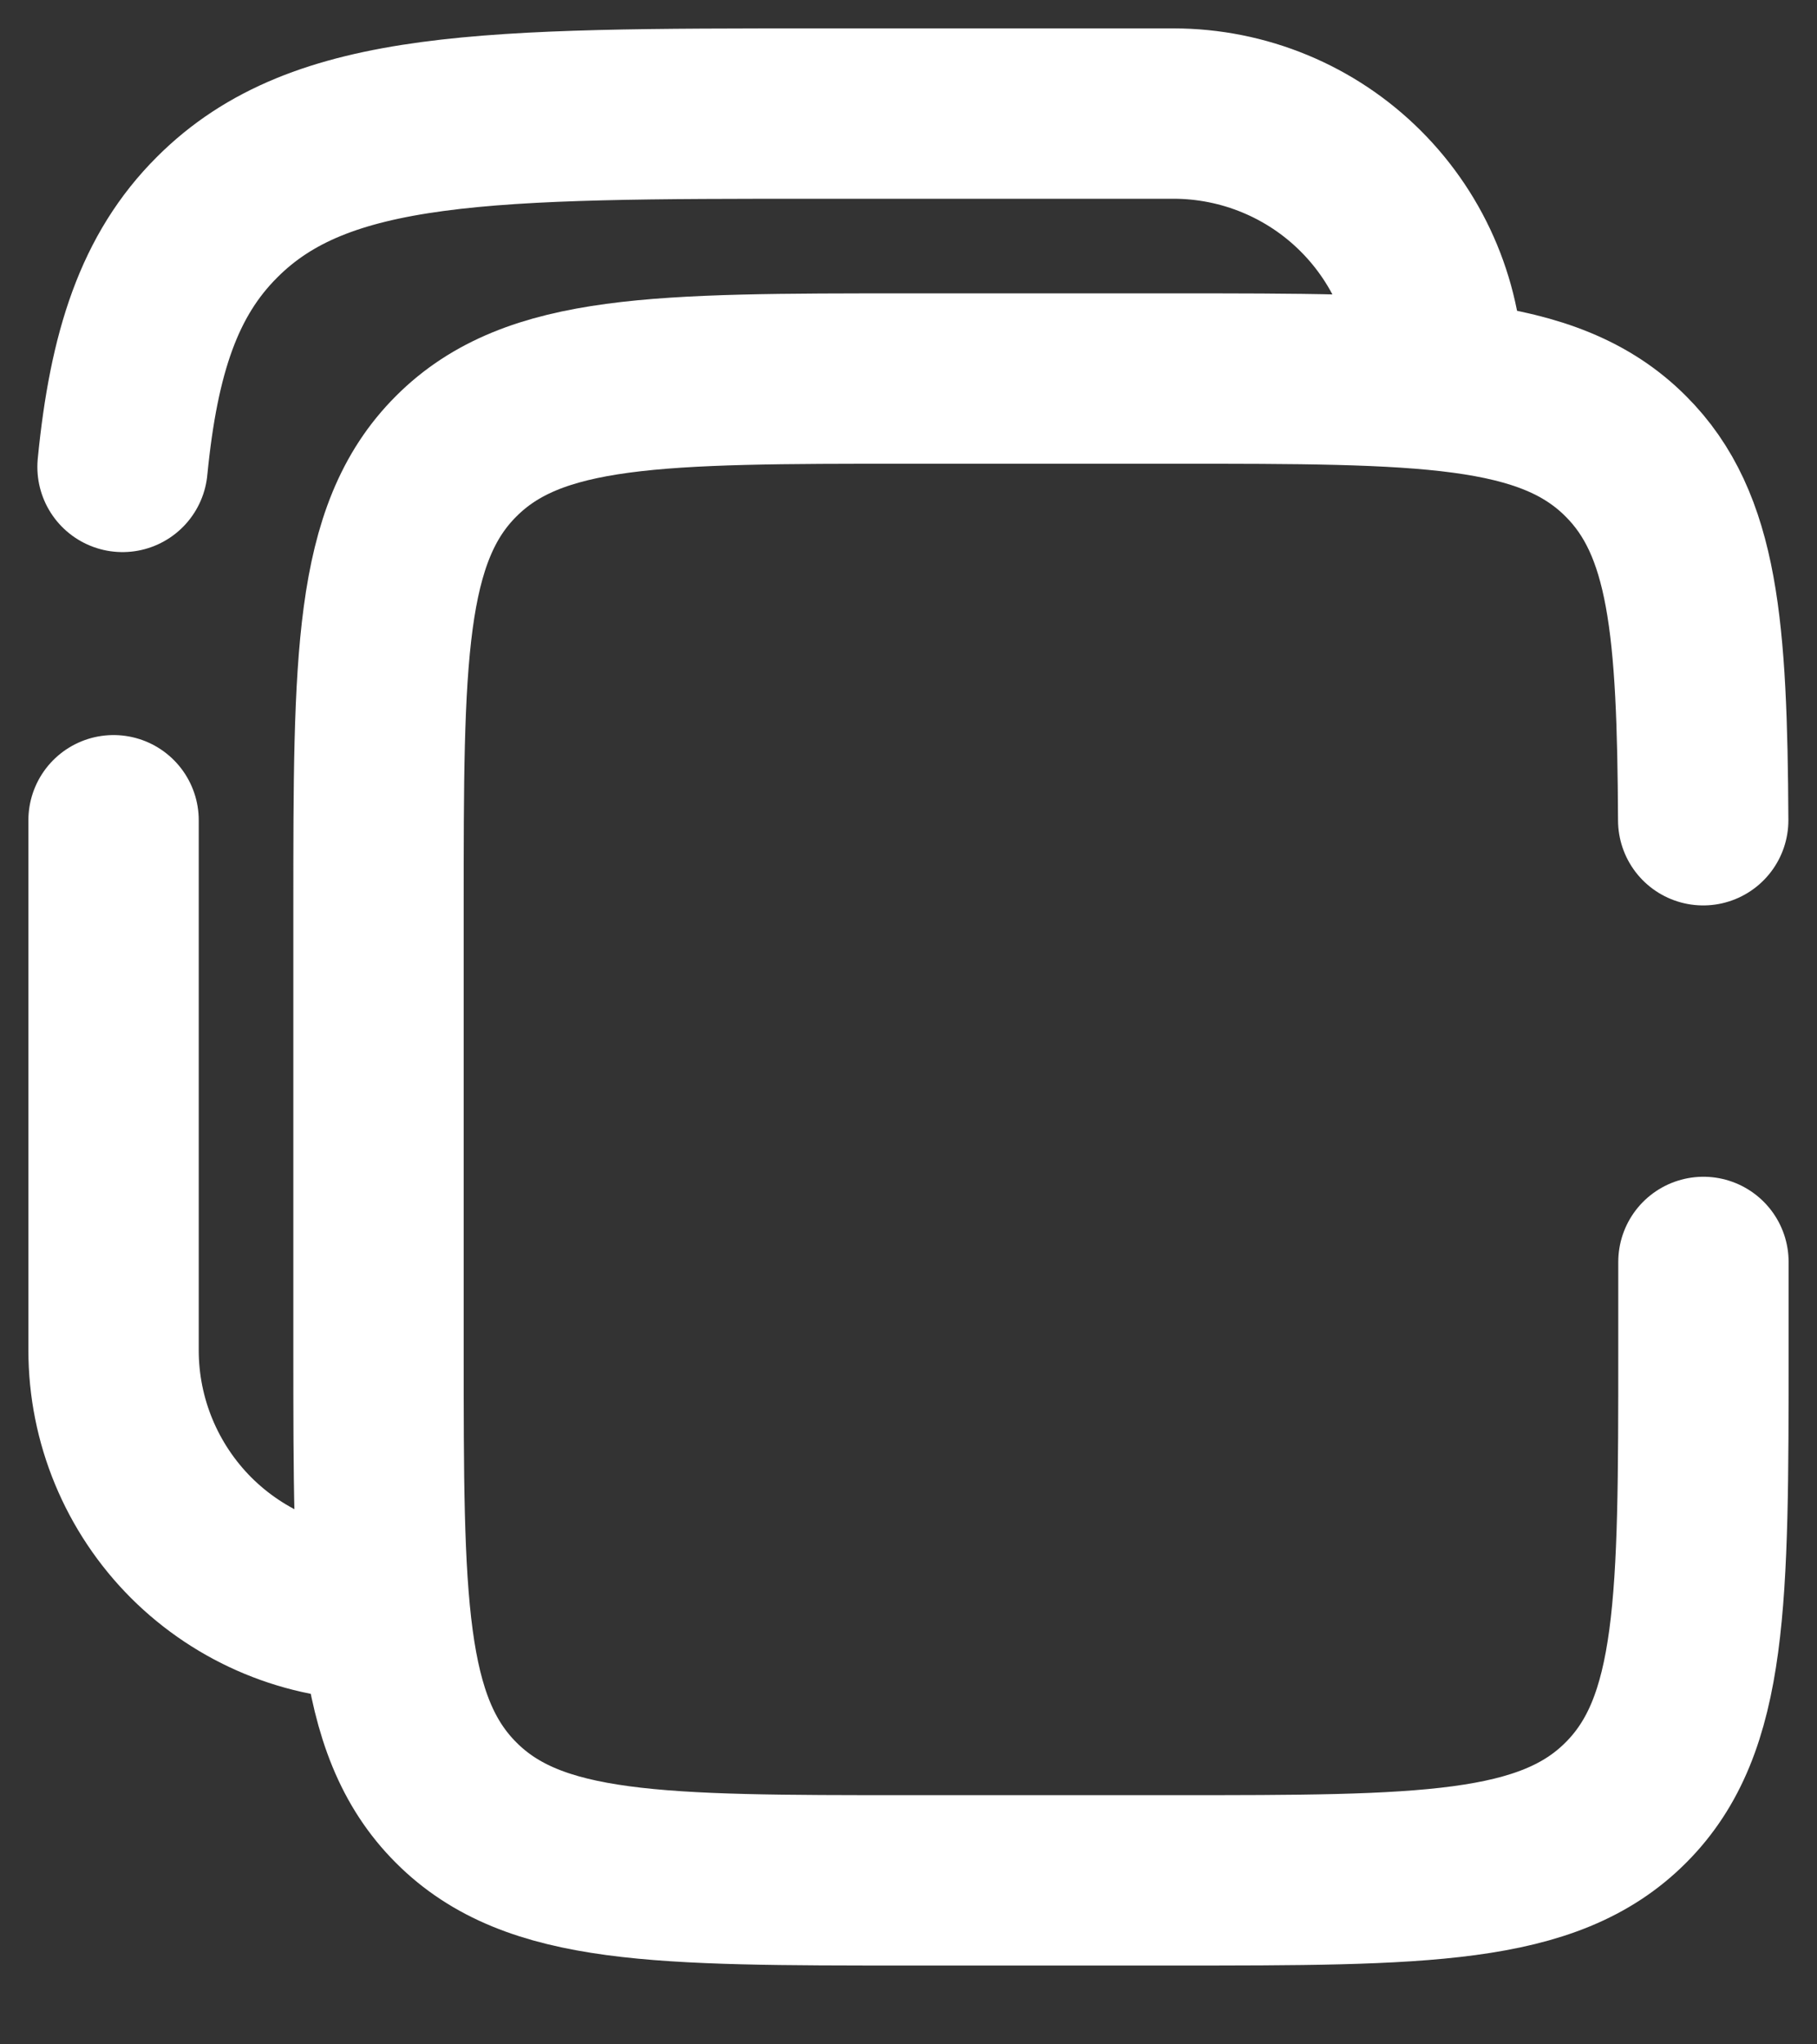 <svg width="16" height="18" viewBox="0 0 16 18" fill="none" xmlns="http://www.w3.org/2000/svg">
<rect x="0" y="0" width="16" height="18" fill="#333333" stroke="none"/>
<path d="M14.998 7.222C14.989 5.531 14.915 4.614 14.316 4.017C13.633 3.333 12.533 3.333 10.333 3.333H8C5.8 3.333 4.7 3.333 4.017 4.017C3.333 4.7 3.333 5.8 3.333 8V11.889C3.333 14.088 3.333 15.189 4.017 15.872C4.7 16.556 5.8 16.556 8 16.556H10.333C12.533 16.556 13.633 16.556 14.316 15.872C15 15.189 15 14.088 15 11.889V11.111" stroke="white" stroke-width="1.5" stroke-linecap="round"/>
<path d="M1 7.222V11.889C1 12.508 1.246 13.101 1.683 13.539C2.121 13.976 2.714 14.222 3.333 14.222M12.667 3.333C12.667 2.714 12.421 2.121 11.983 1.683C11.546 1.246 10.952 1 10.333 1H7.222C4.289 1 2.822 1 1.912 1.912C1.403 2.419 1.178 3.1 1.079 4.111" stroke="white" stroke-width="1.5" stroke-linecap="round"/>
</svg>
